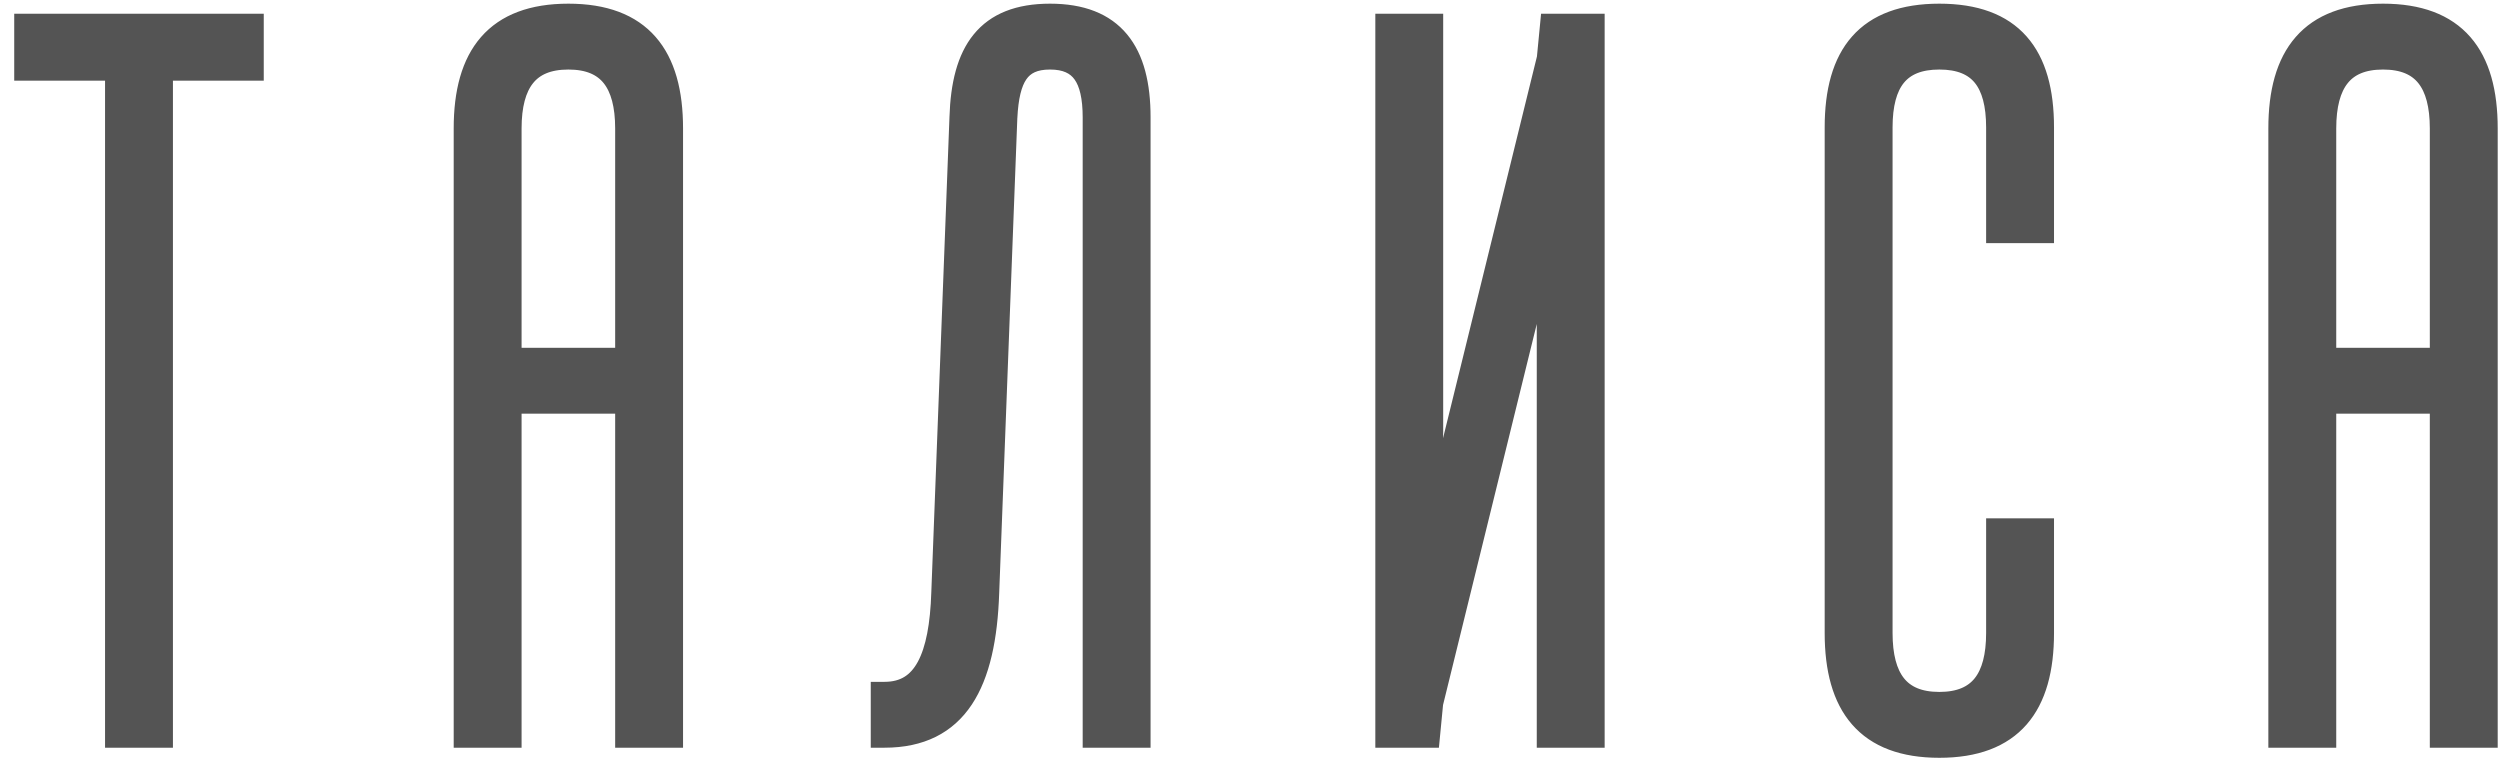 <svg width="109" height="34" viewBox="0 0 109 34" fill="none" xmlns="http://www.w3.org/2000/svg">
<path d="M6.94 32.3H7.24V32V3.216H10.9H11.2V2.916V1.2V0.9H10.9H1.22H0.92V1.2V2.916V3.216H1.22H4.88V32V32.3H5.18H6.94ZM29.181 32.3H29.481V32V5.6C29.481 4.003 29.145 2.708 28.362 1.811C27.572 0.906 26.376 0.46 24.781 0.46C23.186 0.46 21.99 0.906 21.2 1.811C20.417 2.708 20.081 4.003 20.081 5.6V32V32.3H20.381H22.141H22.441V32V17.736H27.121V32V32.3H27.421H29.181ZM49.565 32.3H49.865V32V5.116C49.865 3.678 49.586 2.506 48.91 1.691C48.226 0.864 47.181 0.46 45.781 0.46C44.38 0.46 43.356 0.865 42.683 1.693C42.022 2.505 41.742 3.674 41.697 5.106C41.697 5.106 41.697 5.106 41.697 5.107L40.905 25.829L40.905 25.831C40.861 27.226 40.665 28.29 40.281 28.997C40.092 29.345 39.862 29.599 39.588 29.767C39.315 29.935 38.98 30.028 38.565 30.028H38.265V30.328V32V32.3H38.565C40.191 32.3 41.358 31.7 42.12 30.555C42.865 29.434 43.198 27.826 43.265 25.851C43.265 25.85 43.265 25.85 43.265 25.85L44.056 5.131C44.056 5.13 44.057 5.13 44.057 5.129C44.1 4.262 44.241 3.663 44.504 3.285C44.748 2.934 45.127 2.732 45.781 2.732C46.437 2.732 46.84 2.936 47.094 3.289C47.363 3.663 47.505 4.257 47.505 5.116V32V32.3H47.805H49.565ZM69.364 32.3H69.663V32V1.2V0.9H69.364H67.736H67.463L67.437 1.171L67.307 2.513L62.554 21.834L62.623 18.807L62.623 18.807V18.8V1.2V0.9H62.324H60.563H60.264V1.2V32V32.3H60.563H62.191H62.464L62.49 32.029L62.62 30.686L67.373 11.366L67.304 14.393L67.303 14.393V14.4V32V32.3H67.603H69.364ZM87.195 22.9H86.895V23.2V27.6C86.895 28.581 86.702 29.293 86.334 29.756C85.976 30.206 85.414 30.468 84.555 30.468C83.697 30.468 83.135 30.206 82.777 29.756C82.409 29.293 82.216 28.581 82.216 27.6V5.556C82.216 4.575 82.409 3.875 82.775 3.424C83.132 2.986 83.693 2.732 84.555 2.732C85.418 2.732 85.98 2.986 86.336 3.424C86.702 3.875 86.895 4.575 86.895 5.556V10V10.3H87.195H88.956H89.255V10V5.556C89.255 3.959 88.919 2.674 88.135 1.788C87.345 0.894 86.149 0.46 84.555 0.46C82.963 0.46 81.766 0.894 80.976 1.788C80.192 2.674 79.856 3.959 79.856 5.556V27.6C79.856 29.197 80.192 30.492 80.975 31.389C81.764 32.294 82.96 32.74 84.555 32.74C86.151 32.74 87.347 32.294 88.137 31.389C88.919 30.492 89.255 29.197 89.255 27.6V23.2V22.9H88.956H87.195ZM108.3 32.3H108.6V32V5.6C108.6 4.003 108.264 2.708 107.481 1.811C106.691 0.906 105.495 0.46 103.9 0.46C102.305 0.46 101.109 0.906 100.319 1.811C99.536 2.708 99.2 4.003 99.2 5.6V32V32.3H99.5H101.26H101.56V32V17.736H106.24V32V32.3H106.54H108.3ZM27.121 5.6V15.464H22.441V5.6C22.441 4.619 22.634 3.907 23.003 3.444C23.36 2.994 23.922 2.732 24.781 2.732C25.639 2.732 26.201 2.994 26.559 3.444C26.927 3.907 27.121 4.619 27.121 5.6ZM106.24 5.6V15.464H101.56V5.6C101.56 4.619 101.753 3.907 102.122 3.444C102.479 2.994 103.041 2.732 103.9 2.732C104.759 2.732 105.321 2.994 105.678 3.444C106.047 3.907 106.24 4.619 106.24 5.6Z" fill="#545454" stroke="#545454" stroke-width="0.6"/>
</svg>
